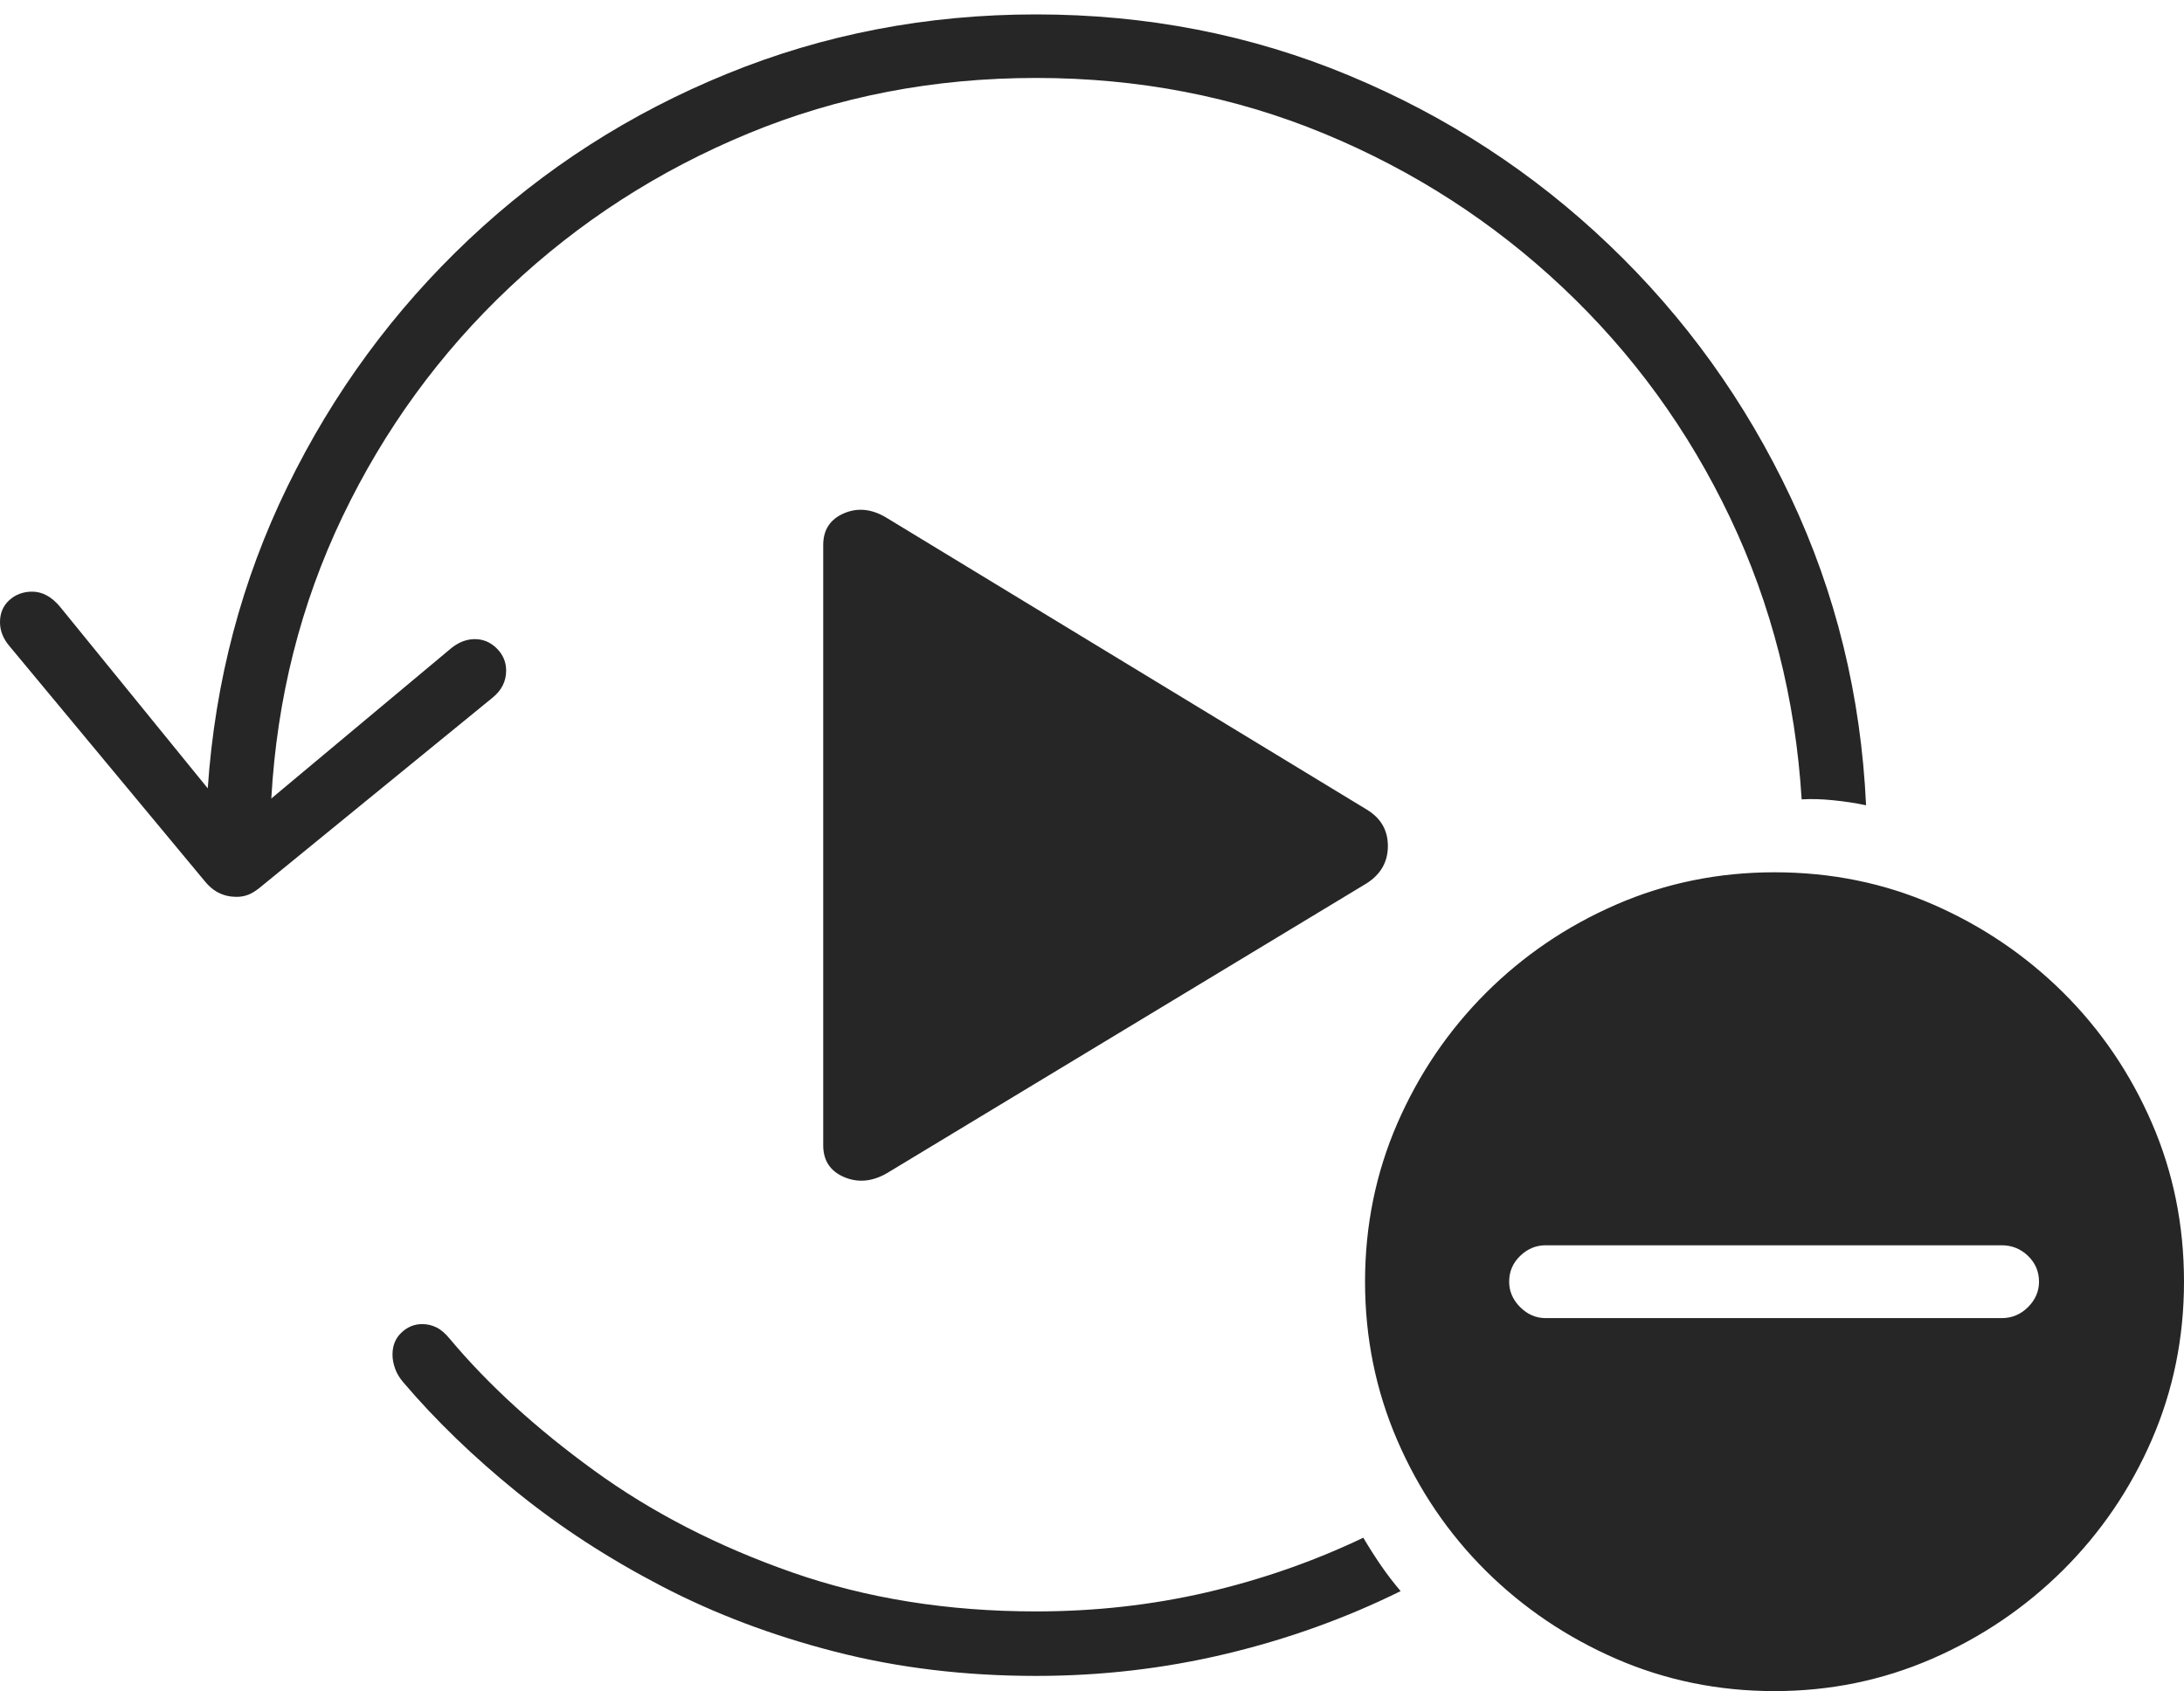 <?xml version="1.0" encoding="UTF-8"?>
<!--Generator: Apple Native CoreSVG 175-->
<!DOCTYPE svg
PUBLIC "-//W3C//DTD SVG 1.1//EN"
       "http://www.w3.org/Graphics/SVG/1.1/DTD/svg11.dtd">
<svg version="1.1" xmlns="http://www.w3.org/2000/svg" xmlns:xlink="http://www.w3.org/1999/xlink" width="25.156" height="19.482">
 <g>
  <rect height="19.482" opacity="0" width="25.156" x="0" y="0"/>
  <path d="M0 7.168Q0 7.314 0.107 7.441L2.354 10.146Q2.5 10.332 2.725 10.332Q2.803 10.332 2.871 10.303Q2.939 10.273 3.018 10.205L5.674 8.037Q5.83 7.91 5.83 7.725Q5.83 7.578 5.723 7.471Q5.615 7.363 5.469 7.363Q5.332 7.363 5.205 7.461L3.125 9.199Q3.223 7.461 3.945 5.952Q4.668 4.443 5.869 3.311Q7.07 2.178 8.618 1.538Q10.166 0.898 11.934 0.898Q13.701 0.898 15.249 1.538Q16.797 2.178 18.003 3.315Q19.209 4.453 19.927 5.962Q20.645 7.471 20.752 9.209Q20.918 9.199 21.113 9.219Q21.309 9.238 21.494 9.277Q21.406 7.383 20.625 5.728Q19.844 4.072 18.535 2.822Q17.227 1.572 15.537 0.869Q13.848 0.166 11.934 0.166Q10.049 0.166 8.374 0.85Q6.699 1.533 5.4 2.759Q4.102 3.984 3.311 5.605Q2.52 7.227 2.393 9.082L0.693 6.992Q0.547 6.816 0.371 6.816Q0.215 6.816 0.107 6.914Q0 7.012 0 7.168ZM11.934 19.307Q13.057 19.307 14.121 19.053Q15.185 18.799 16.133 18.33Q16.016 18.193 15.908 18.037Q15.801 17.881 15.703 17.715Q14.844 18.125 13.896 18.345Q12.949 18.564 11.934 18.564Q10.41 18.564 9.126 18.115Q7.842 17.666 6.846 16.943Q5.85 16.221 5.186 15.43Q5.107 15.332 5.029 15.293Q4.951 15.254 4.863 15.254Q4.727 15.254 4.624 15.352Q4.521 15.449 4.521 15.605Q4.521 15.684 4.551 15.767Q4.58 15.85 4.648 15.928Q5.205 16.582 5.952 17.188Q6.699 17.793 7.617 18.271Q8.535 18.75 9.619 19.028Q10.703 19.307 11.934 19.307ZM9.482 13.193Q9.482 13.457 9.722 13.56Q9.961 13.662 10.215 13.516L15.742 10.176Q15.986 10.02 15.986 9.746Q15.986 9.473 15.742 9.326L10.215 5.967Q9.961 5.811 9.722 5.913Q9.482 6.016 9.482 6.279ZM20.439 19.482Q21.396 19.482 22.251 19.111Q23.105 18.74 23.76 18.091Q24.414 17.441 24.785 16.587Q25.156 15.732 25.156 14.766Q25.156 13.789 24.785 12.935Q24.414 12.08 23.765 11.435Q23.115 10.791 22.266 10.42Q21.416 10.049 20.439 10.049Q19.473 10.049 18.618 10.42Q17.764 10.791 17.114 11.44Q16.465 12.09 16.094 12.944Q15.723 13.799 15.723 14.766Q15.723 15.732 16.094 16.592Q16.465 17.451 17.114 18.096Q17.764 18.74 18.618 19.111Q19.473 19.482 20.439 19.482ZM17.803 15.185Q17.637 15.185 17.51 15.059Q17.383 14.932 17.383 14.766Q17.383 14.59 17.51 14.468Q17.637 14.346 17.803 14.346L23.057 14.346Q23.232 14.346 23.359 14.468Q23.486 14.59 23.486 14.766Q23.486 14.932 23.359 15.059Q23.232 15.185 23.057 15.185Z" fill="rgba(0,0,0,0.85)"/>
 </g>
</svg>
